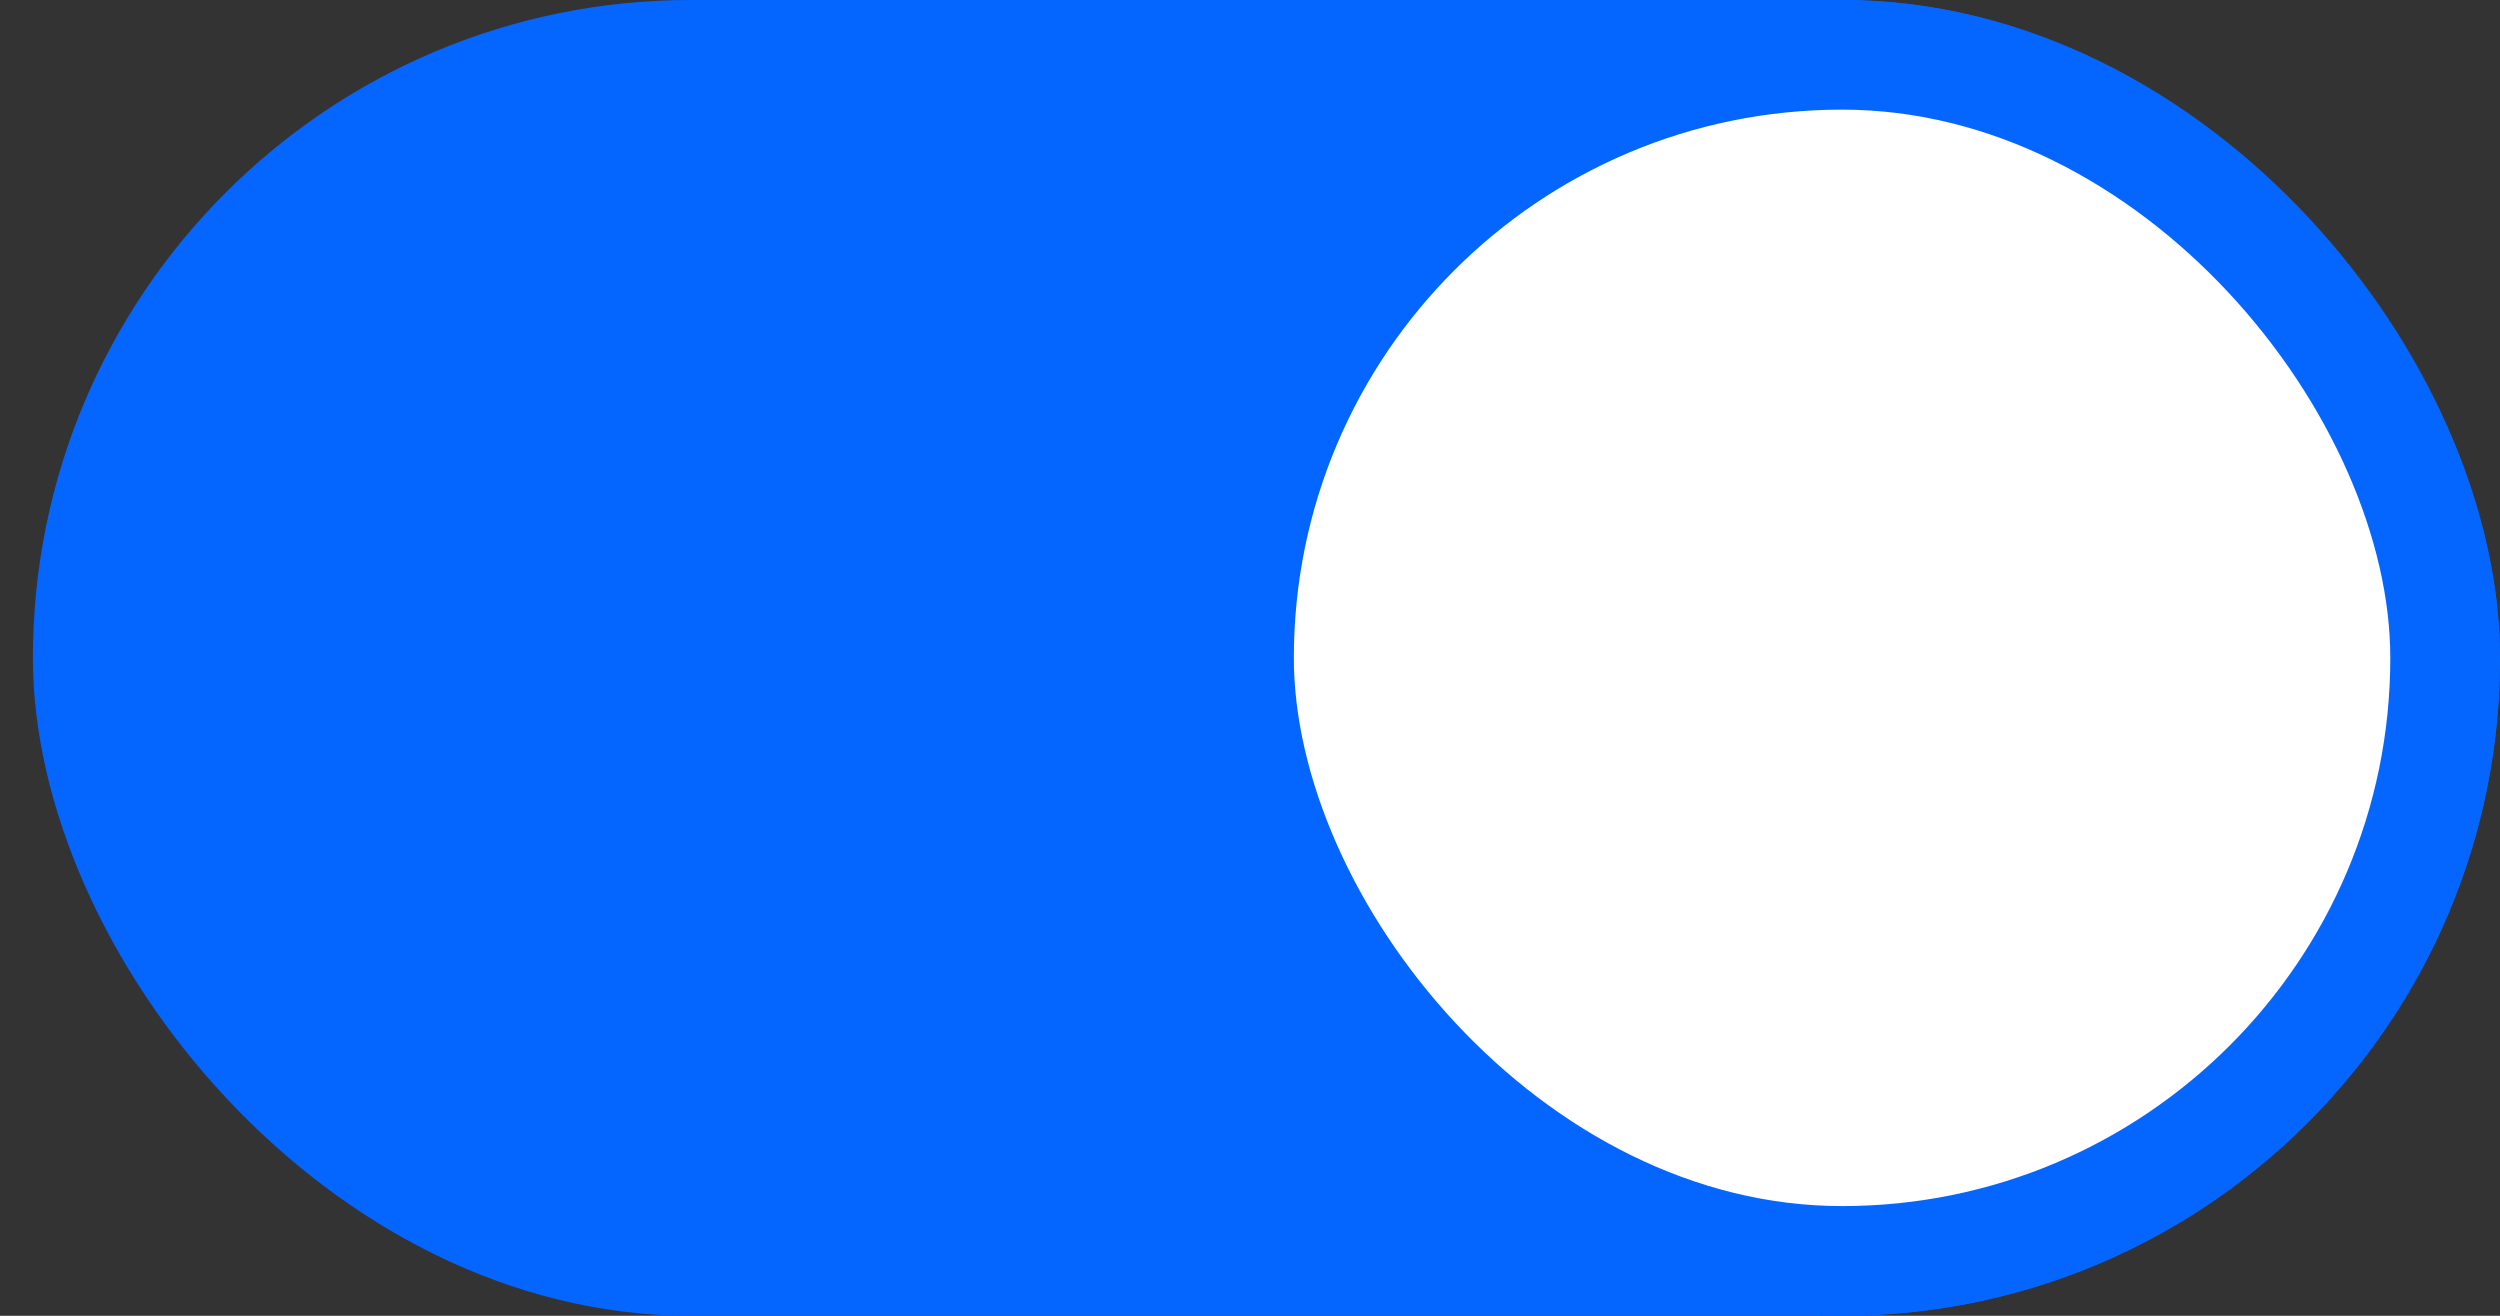 <svg width="38" height="20" viewBox="0 0 38 20" fill="none" xmlns="http://www.w3.org/2000/svg">
<rect x="0" y="0" width="38" height="20" fill="#333333" stroke="none"/>
<rect x="0.5" width="37.5" height="20" rx="10" fill="#0566FF"/>
<rect x="18.833" y="0.833" width="18.333" height="18.333" rx="9.167" fill="white"/>
<rect x="18.833" y="0.833" width="18.333" height="18.333" rx="9.167" stroke="#0566FF" stroke-width="1.667"/>
</svg>
